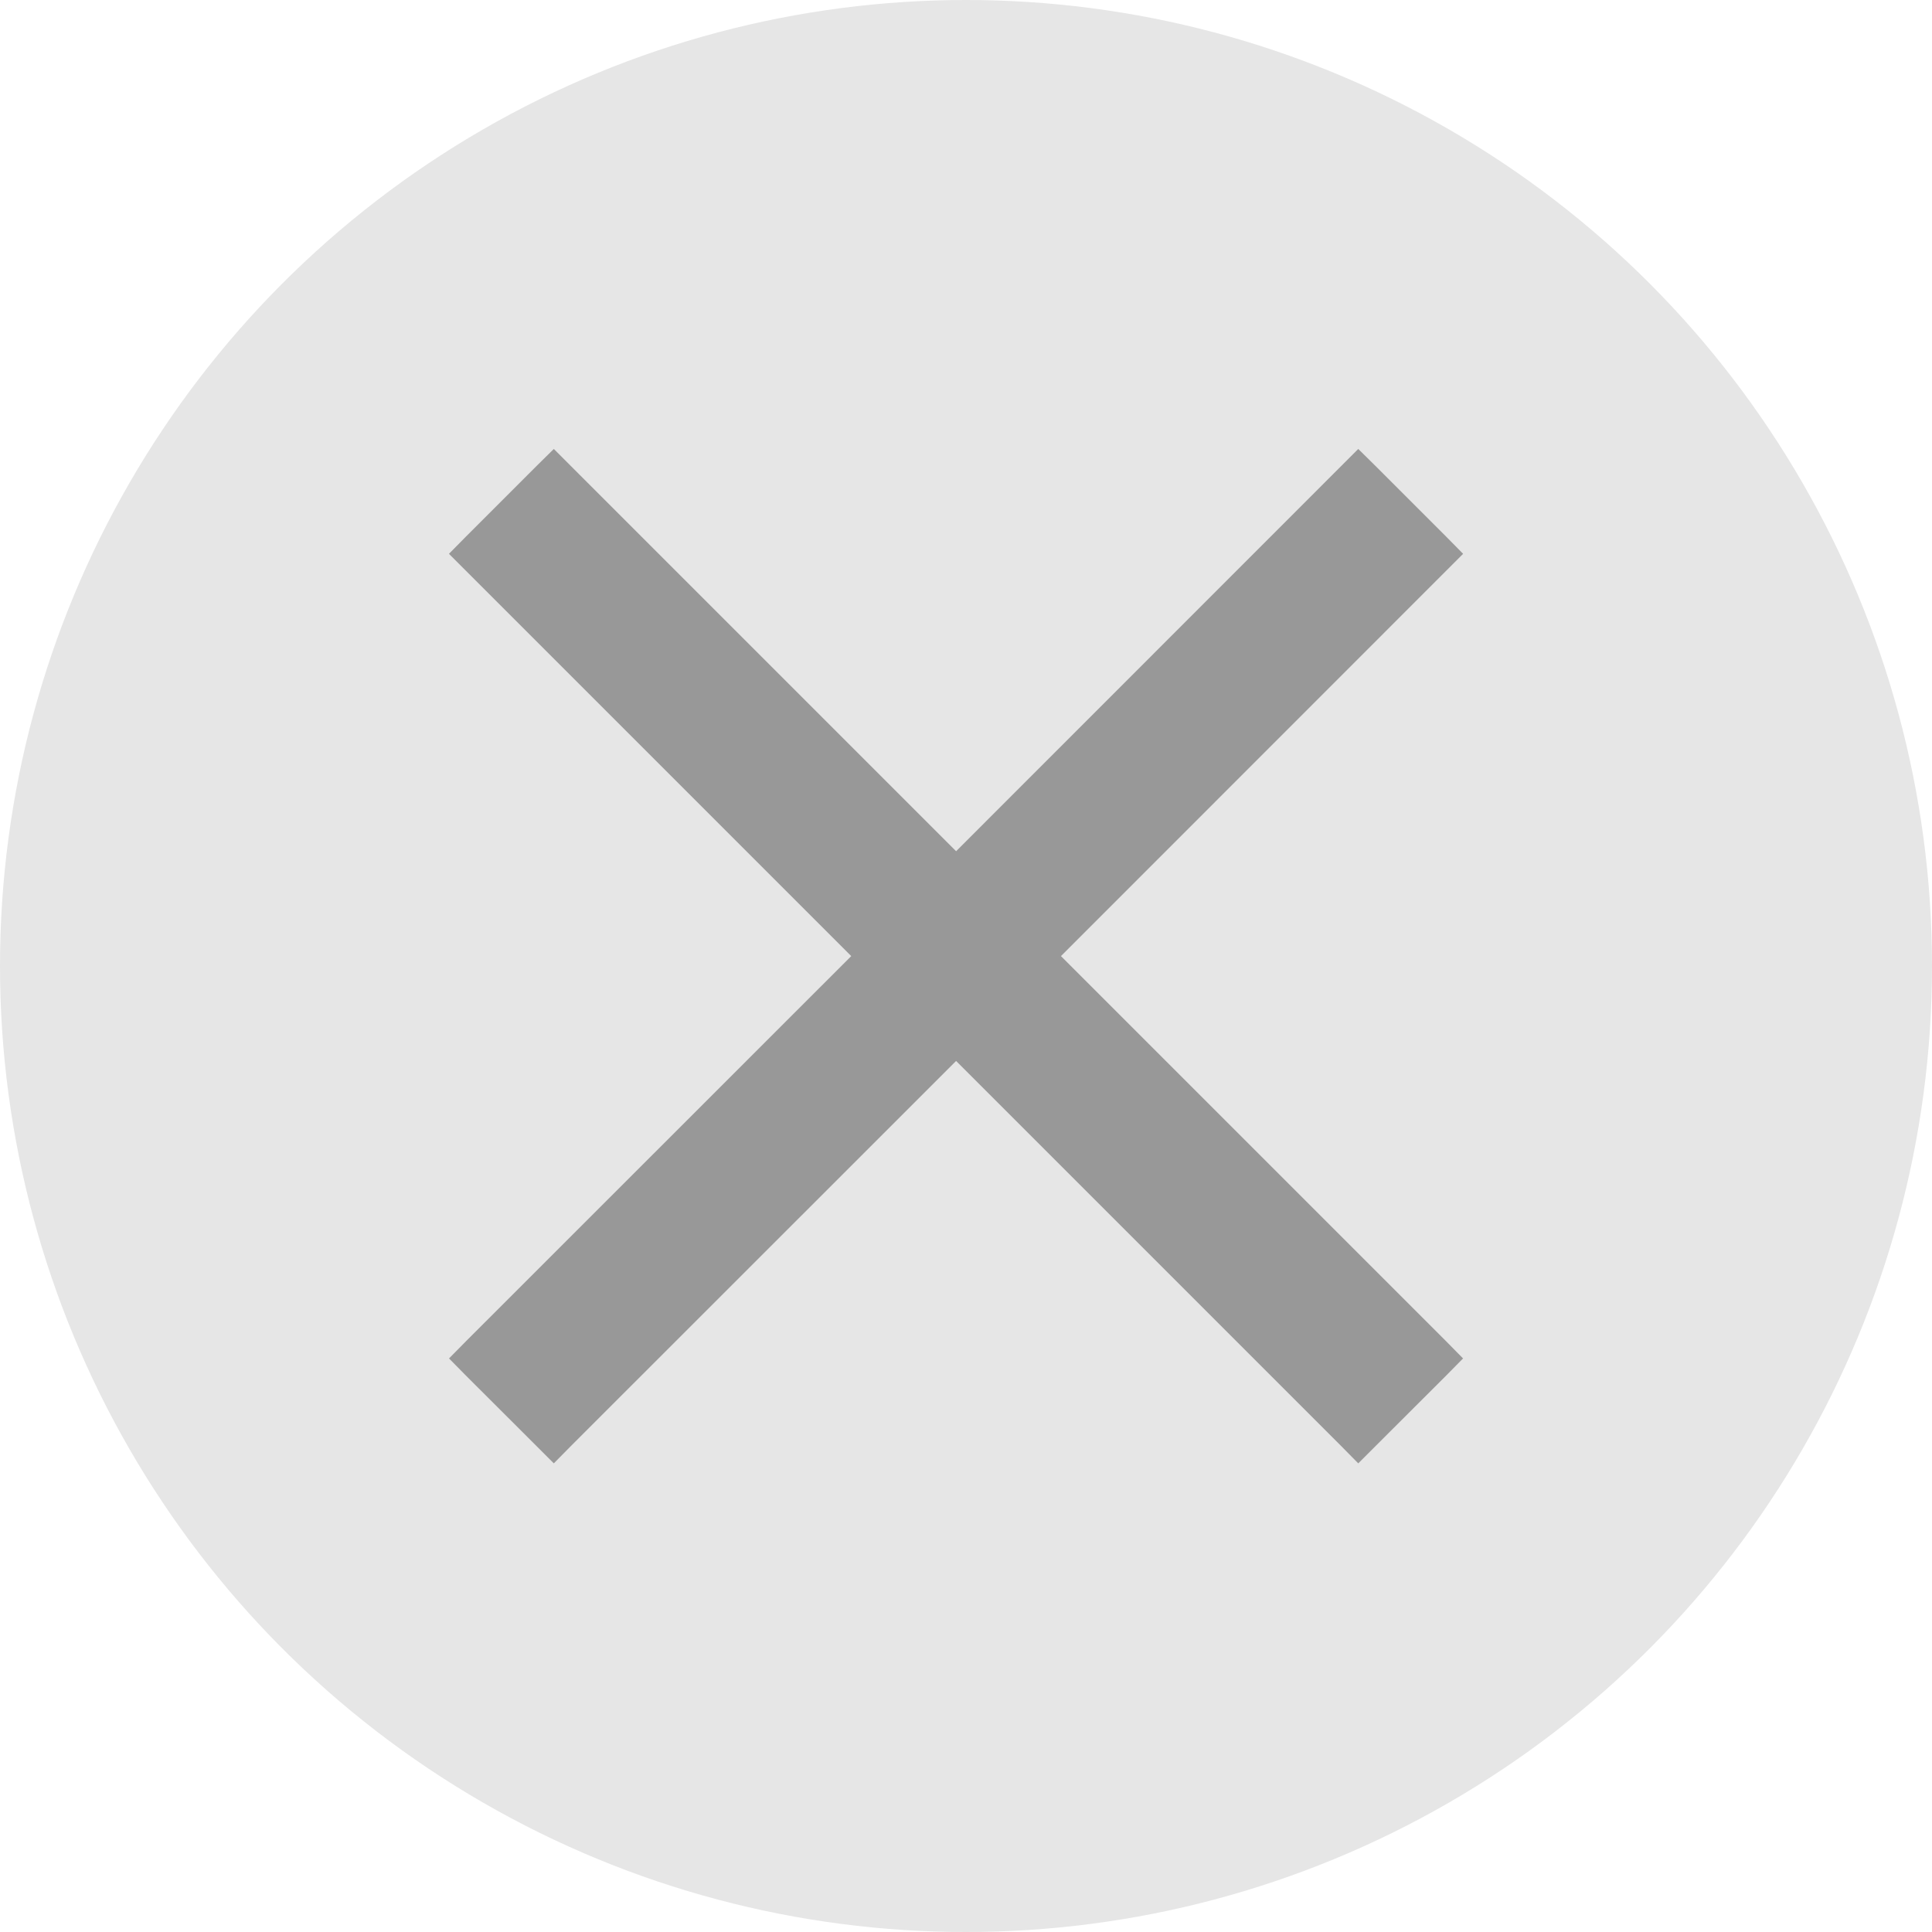 <svg width="16" height="16" viewBox="0 0 16 16" fill="none" xmlns="http://www.w3.org/2000/svg">
<circle cx="8" cy="8" r="8" fill="#E6E6E6"/>
<path d="M11.906 4.656L11.976 4.586L11.906 4.515L11.32 3.929L11.249 3.859L11.179 3.929L7.918 7.191L4.656 3.929L4.586 3.859L4.515 3.929L3.929 4.515L3.859 4.586L3.929 4.656L7.191 7.918L3.929 11.179L3.859 11.25L3.929 11.321L4.515 11.906L4.586 11.977L4.656 11.906L7.918 8.645L11.179 11.906L11.249 11.977L11.32 11.906L11.906 11.321L11.976 11.25L11.906 11.179L8.645 7.918L11.906 4.656Z" fill="#989898" stroke="#989898" stroke-width="0.2"/>
</svg>
